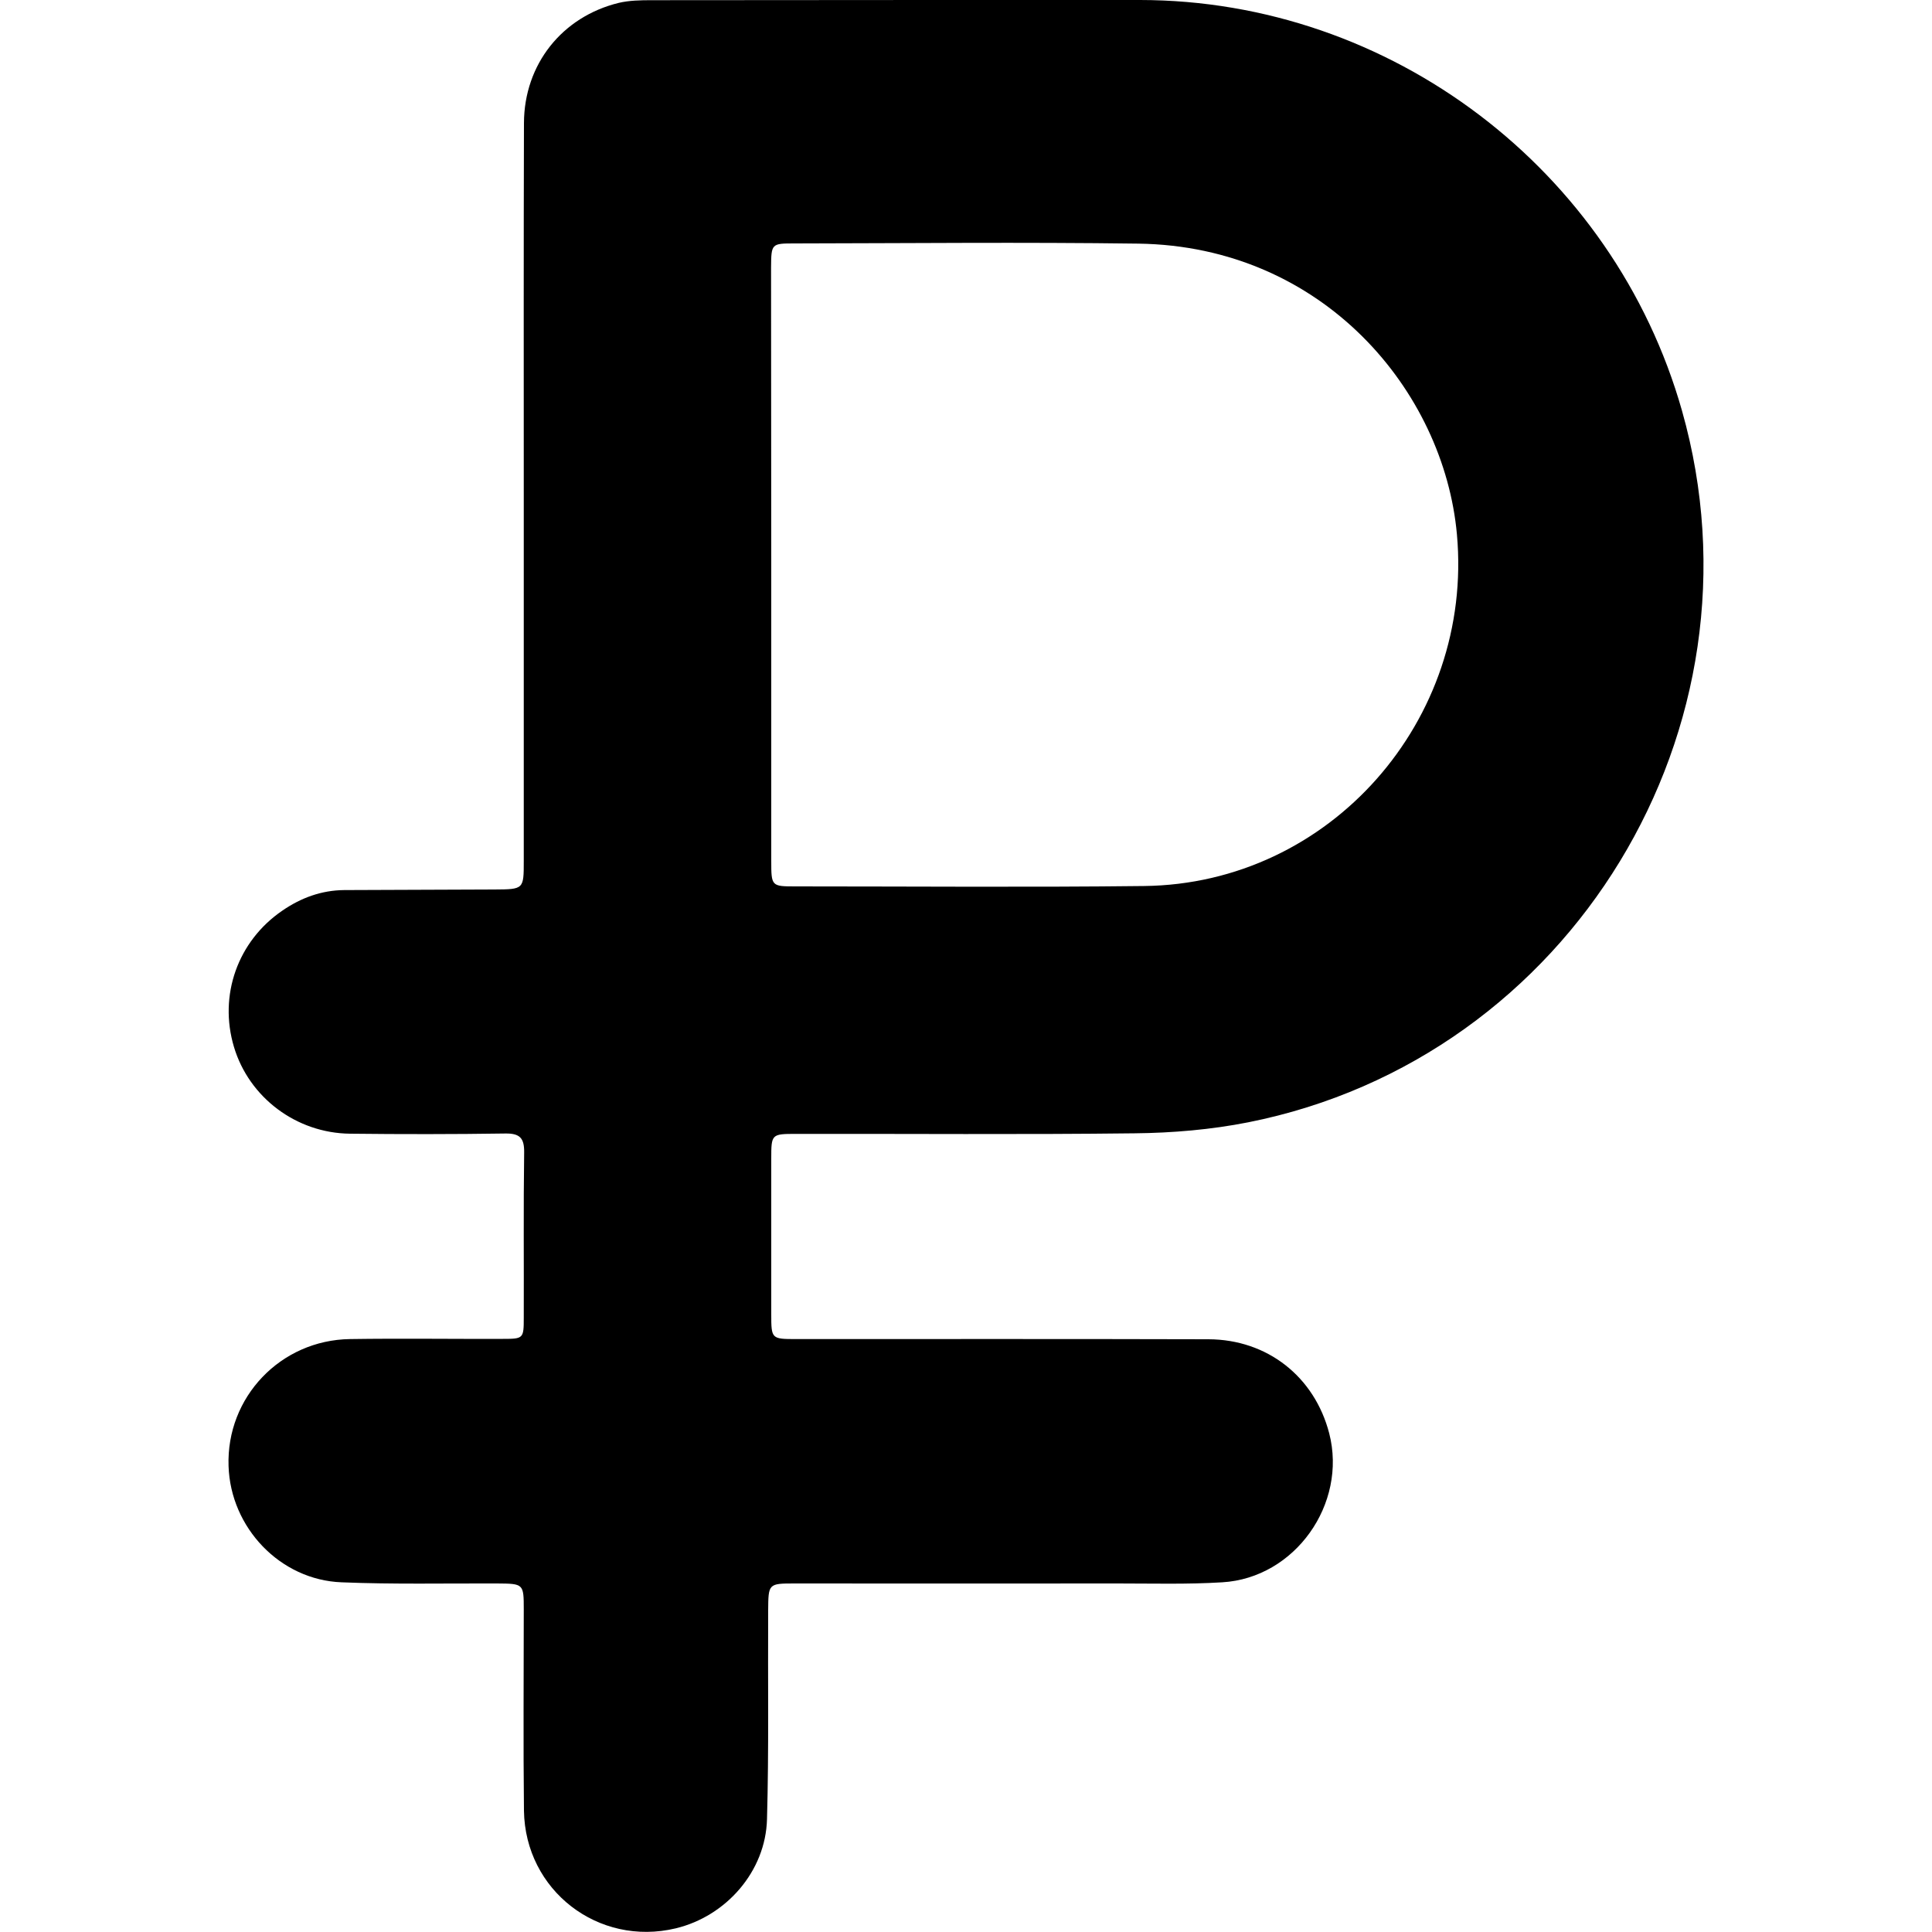 <?xml version="1.0" encoding="utf-8"?>
<!-- Generator: Adobe Illustrator 25.2.0, SVG Export Plug-In . SVG Version: 6.00 Build 0)  -->
<svg version="1.1" id="Calque_1" xmlns="http://www.w3.org/2000/svg" xmlns:xlink="http://www.w3.org/1999/xlink" x="0px" y="0px"
	 viewBox="0 0 1000 1000" style="enable-background:new 0 0 1000 1000;" xml:space="preserve">
<path d="M271.1,254.7c0-63.7-0.1-127.4,0.1-191c0.1-30.4,19.7-55,49-62.2c5.5-1.3,11.3-1.4,17-1.4C421.4,0,505.8,0,590.1,0
	c129.6,0.1,245.1,87.7,280.5,212.6c46.5,164.1-57.4,335.1-224.5,368.3c-19.2,3.8-39.2,5.5-58.8,5.7c-58.4,0.7-116.8,0.2-175.2,0.3
	c-12.8,0-12.9,0.1-12.9,12.9c0,26.8,0,53.6,0,80.4c0,12.8,0.1,12.9,12.9,12.9c71.1,0,142.3-0.1,213.4,0.1
	c30.5,0.1,54.9,19.4,62.5,48.7c9.4,36.5-17.7,74.9-55.4,77.1c-17.9,1.1-36,0.6-54,0.6c-55.8,0.1-111.6,0-167.3,0
	c-13.6,0-13.6,0.1-13.7,14c-0.2,36,0.4,72-0.6,108c-0.7,27-21.1,50.2-47.2,56.5c-40.1,9.6-78-19.6-78.6-60.9
	c-0.4-34.7-0.1-69.4-0.1-104.1c0-13.4-0.1-13.4-13.9-13.5c-26.8-0.1-53.6,0.5-80.4-0.6c-31.8-1.2-57.5-28.3-58.5-60.2
	c-1.2-35.6,26.9-65.2,62.9-65.7c26.3-0.4,52.7,0,79.1-0.1c10.6,0,10.8-0.2,10.8-10.9c0.1-28.5-0.2-57.1,0.2-85.6
	c0.1-7.4-2.2-9.9-9.7-9.8c-26.8,0.4-53.6,0.4-80.4,0.1c-27.9-0.3-52.3-18.8-60.1-44.9c-8-26.7,1.9-54.8,25.1-70.6
	c9.6-6.6,20.2-10.5,32-10.6c25.9-0.1,51.8-0.2,77.7-0.3c15.2-0.1,15.2-0.1,15.2-14.8C271.1,382.1,271.1,318.4,271.1,254.7z
	 M399.2,292.7c0,50.9,0,101.9,0,152.8c0,13.2,0.1,13.3,12.5,13.3c60.2,0,120.3,0.5,180.5-0.2c96.3-1.1,170.6-85.9,161.9-182
	c-6.7-74.1-69.1-149.2-165-150.5c-59.3-0.8-118.6-0.2-177.9-0.1c-11.9,0-12,0.1-12.1,12.5C399.1,190,399.2,241.4,399.2,292.7z"/>
</svg>
